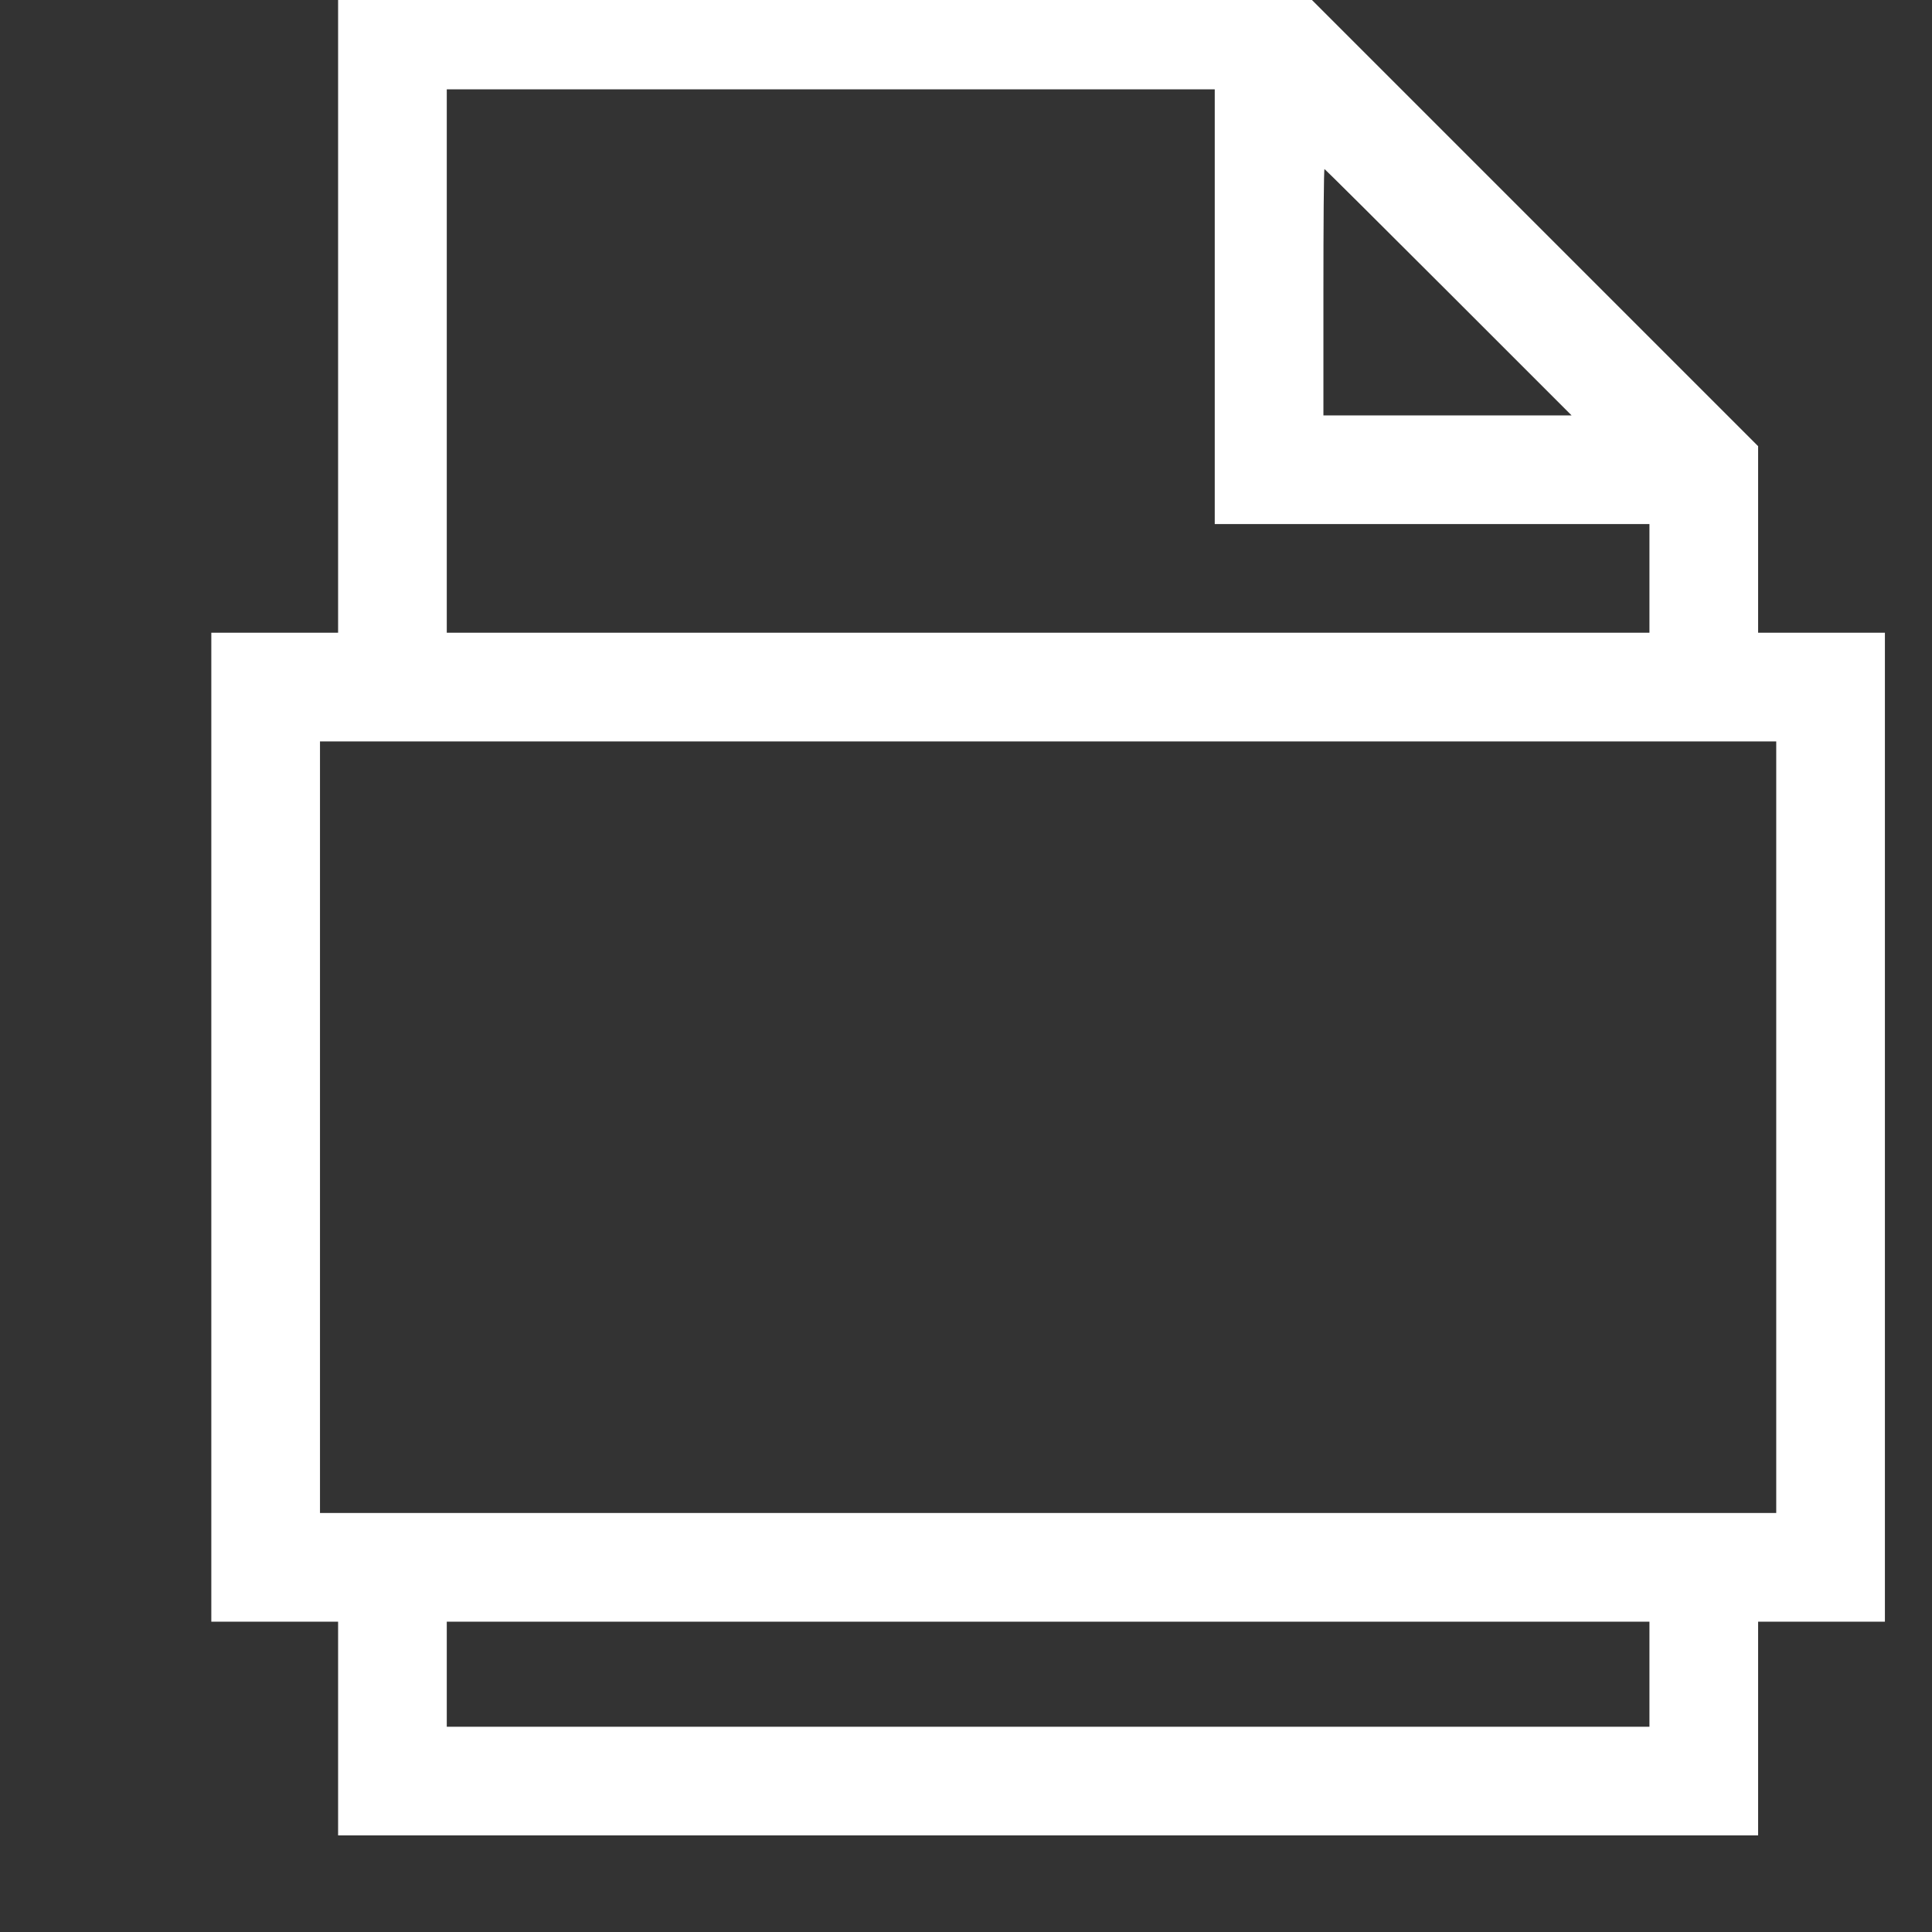 <?xml version="1.0" standalone="no"?>
<!DOCTYPE svg PUBLIC "-//W3C//DTD SVG 20010904//EN"
        "http://www.w3.org/TR/2001/REC-SVG-20010904/DTD/svg10.dtd">
<svg version="1.0" xmlns="http://www.w3.org/2000/svg"
     width="16" height="16" viewBox="0 0 16 16">

    <rect x="0" y="0" width="16" height="16" fill="#333333" stroke="none"/>

    <g fill="#ffffff" stroke="none">
        <path transform="translate(1.0,15.2) scale(0.003,-0.003)" d="M600 4220 l0 -900 -175 0 -175 0 0 -1365 0 -1365 175 0 175 0 0 -295
0 -295 1960 0 1960 0 0 295 0 295 175 0 175 0 0 1365 0 1365 -175 0 -175 0 0
258 0 257 -643 643 -642 642 -1318 0 -1317 0 0 -900z m2420 0 l0 -600 600 0
600 0 0 -150 0 -150 -1660 0 -1660 0 0 750 0 750 1060 0 1060 0 0 -600z m645
40 l340 -340 -343 0 -342 0 0 340 c0 187 1 340 3 340 1 0 155 -153 342 -340z
m905 -2305 l0 -1065 -2010 0 -2010 0 0 1065 0 1065 2010 0 2010 0 0 -1065z
m-350 -1510 l0 -145 -1660 0 -1660 0 0 145 0 145 1660 0 1660 0 0 -145z"/>
    </g>
</svg>
